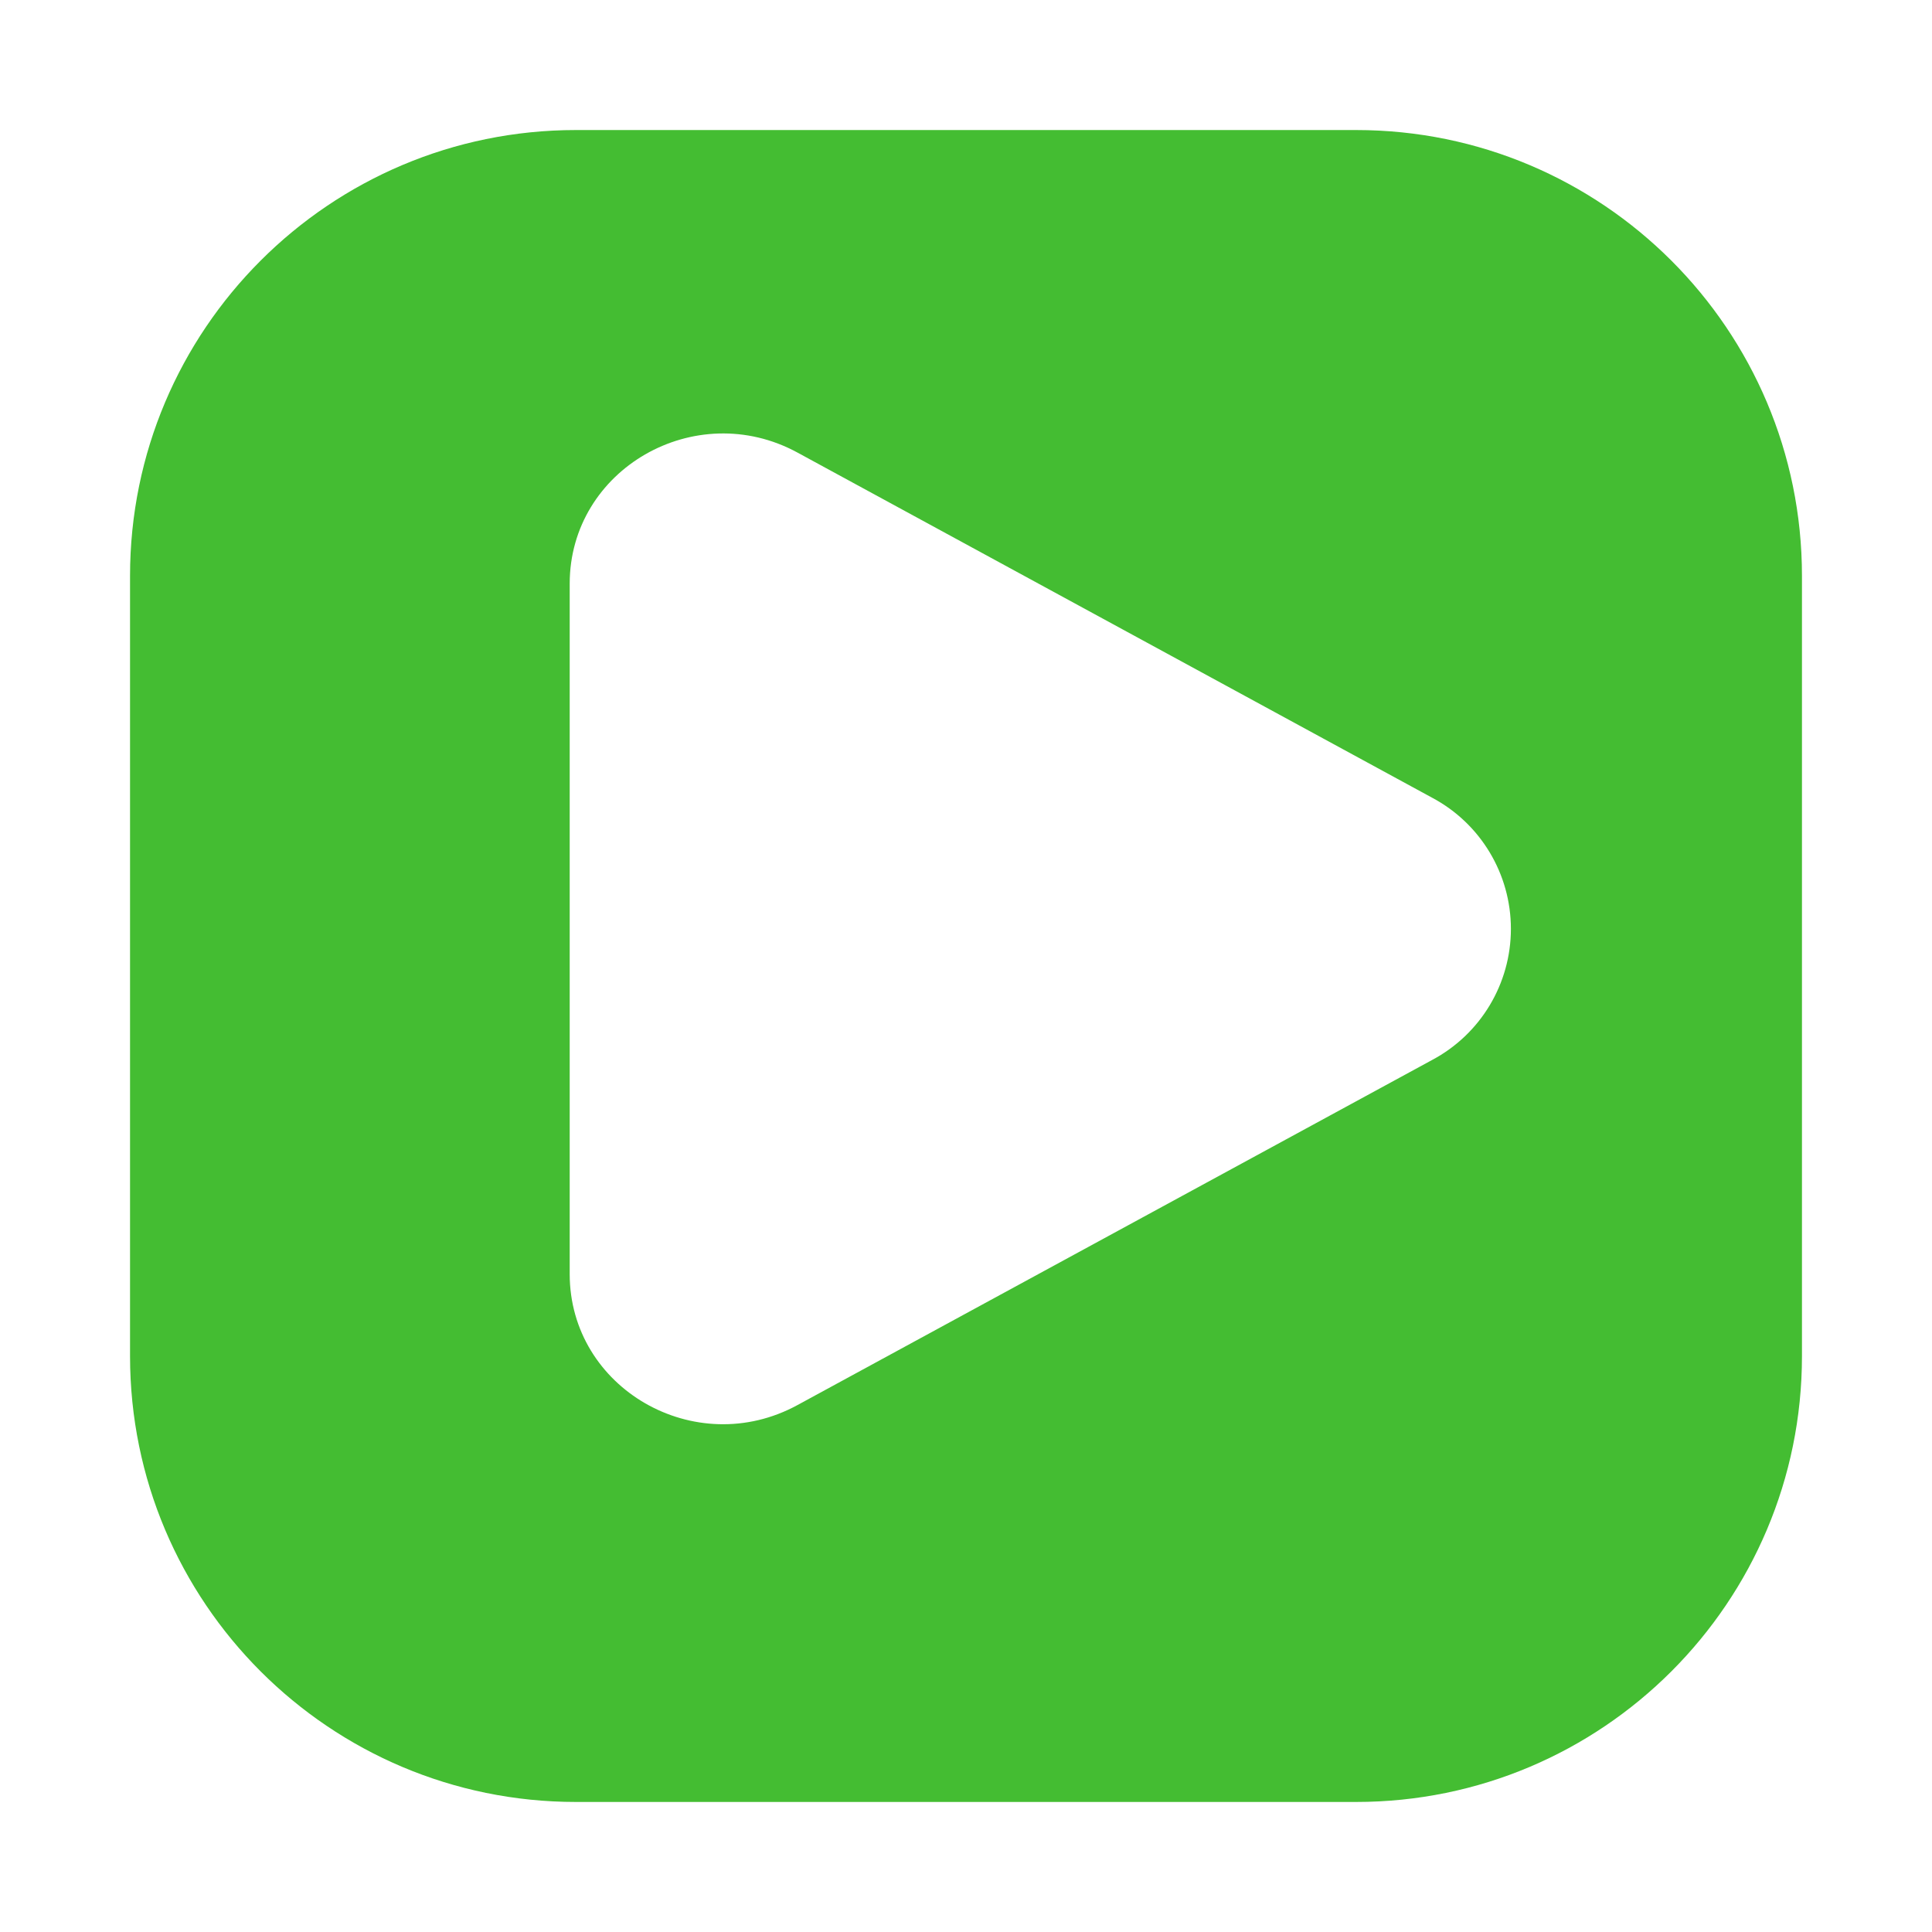 <?xml version="1.0" encoding="UTF-8"?>
<!-- Generated by Pixelmator Pro 3.7 -->
<svg width="104" height="104" viewBox="0 0 104 104" xmlns="http://www.w3.org/2000/svg">
    <g id="playback-no-track-on">
        <filter id="filter1" x="0" y="0" width="104" height="104" filterUnits="userSpaceOnUse" primitiveUnits="userSpaceOnUse" color-interpolation-filters="sRGB">
            <feGaussianBlur stdDeviation="5"/>
            <feOffset dx="-0" dy="2" result="offsetblur"/>
            <feFlood flood-color="#000000" flood-opacity="0.5"/>
            <feComposite in2="offsetblur" operator="in"/>
            <feMerge>
                <feMergeNode/>
                <feMergeNode in="SourceGraphic"/>
            </feMerge>
        </filter>
        <path id="Button-Background" fill="#44bd32" fill-rule="evenodd" stroke="none" filter="url(#filter1)" d="M 7 71 C 7 84.255 17.745 95 31 95 L 73 95 C 86.255 95 97 84.255 97 71 L 97 29 C 97 15.745 86.255 5 73 5 L 31 5 C 17.745 5 7 15.745 7 29 Z"/>
        <path id="solar--play-bold" fill="#ffffff" stroke="none" d="M 77.091 42.941 C 79.701 44.329 81.332 47.044 81.332 50 C 81.332 52.956 79.701 55.671 77.091 57.059 L 42.925 75.637 C 37.424 78.632 30.667 74.739 30.667 68.581 L 30.667 31.421 C 30.667 25.261 37.424 21.371 42.925 24.36 Z"/>
    </g>
</svg>
